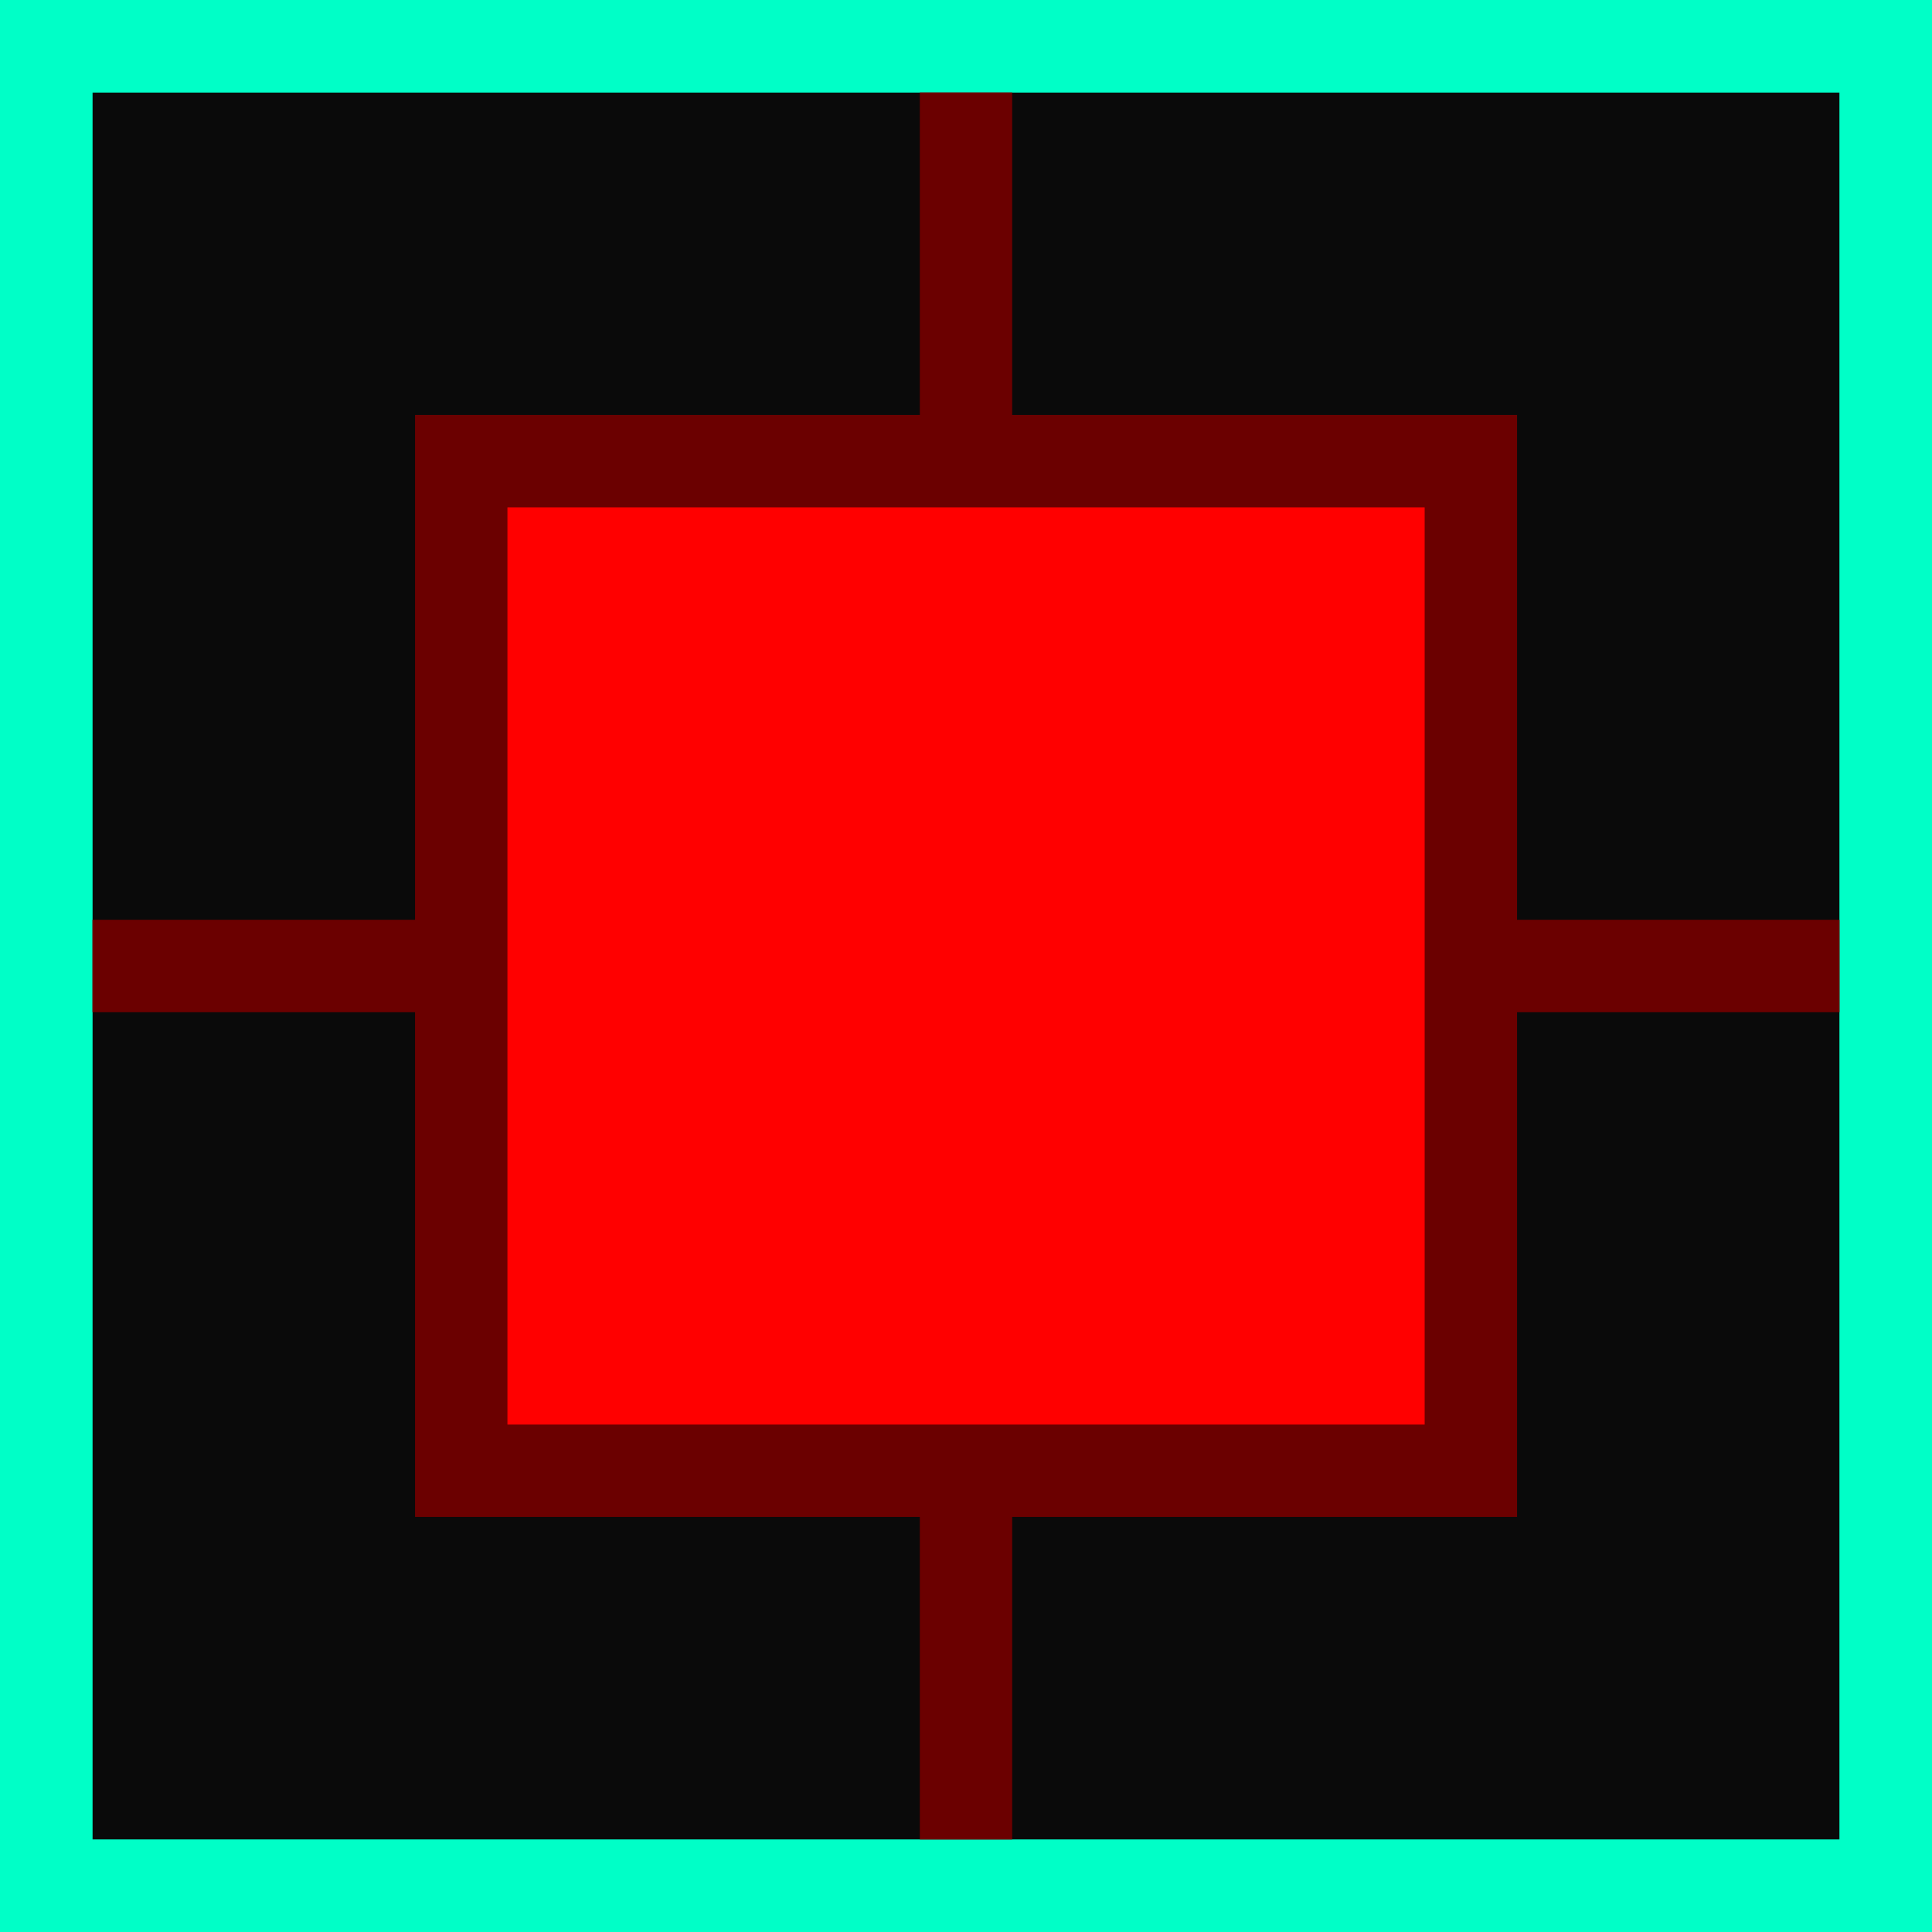 <svg version="1.1" xmlns="http://www.w3.org/2000/svg" xmlns:xlink="http://www.w3.org/1999/xlink" width="20.914" height="20.914" viewBox="0,0,20.914,20.914"><g transform="translate(-229.543,-169.543)"><g data-paper-data="{&quot;isPaintingLayer&quot;:true}" fill-rule="nonzero" stroke-width="1" stroke-linejoin="miter" stroke-miterlimit="10" stroke-dasharray="" stroke-dashoffset="0" style="mix-blend-mode: normal"><path d="M230.043,189.957v-19.914h19.914v19.914z" fill="#0a0a0a" stroke="#00ffc7" stroke-linecap="butt"/><path d="M235.714,180c0,-2.367 1.919,-4.286 4.286,-4.286c2.367,0 4.286,1.919 4.286,4.286c0,2.367 -1.919,4.286 -4.286,4.286c-2.367,0 -4.286,-1.919 -4.286,-4.286z" fill="#ff0000" stroke="#6c0000" stroke-linecap="butt"/><path d="M230.357,180h19.286" fill="none" stroke="#6b0000" stroke-linecap="round"/><path d="M240,170.357v19.286" fill="none" stroke="#6b0000" stroke-linecap="round"/><path d="M230.043,189.957v-19.914h19.914v19.914z" fill="none" stroke="#00ffc7" stroke-linecap="butt"/><path d="M234.536,185.464v-10.929h10.929v10.929z" fill="#ff0000" stroke="#6b0000" stroke-linecap="butt"/></g></g></svg>